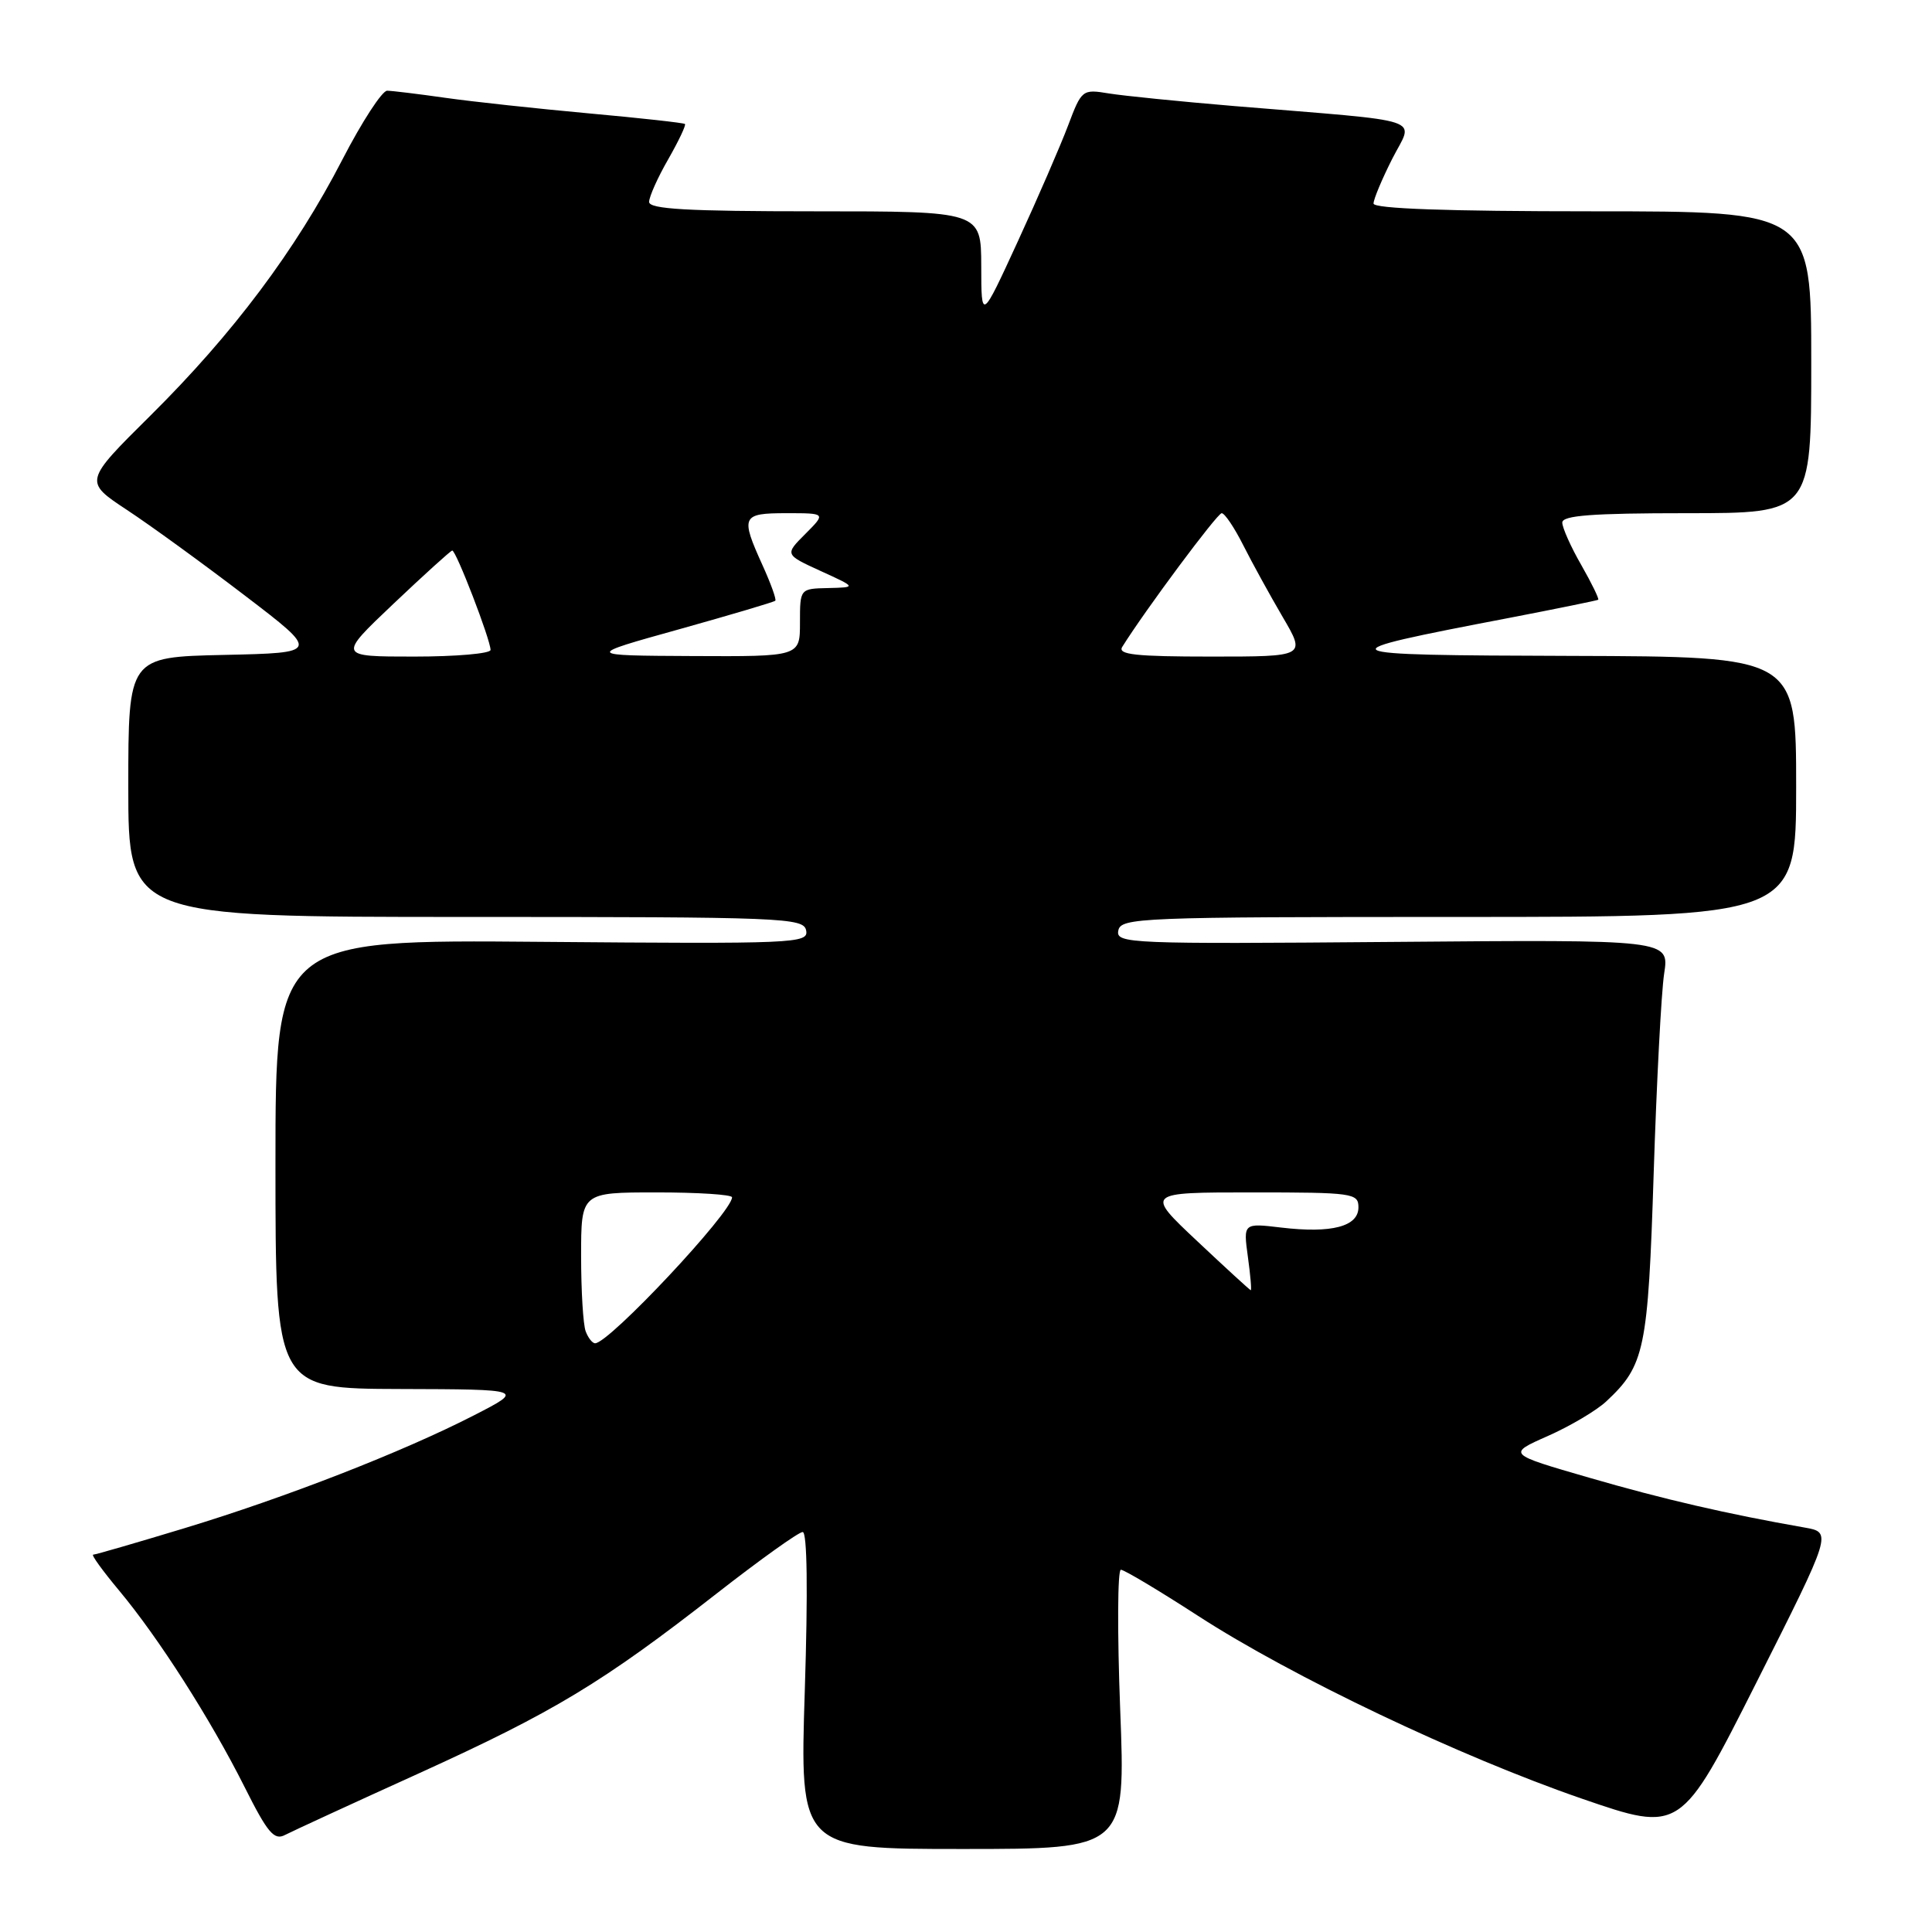 <?xml version="1.0" encoding="UTF-8" standalone="no"?>
<!DOCTYPE svg PUBLIC "-//W3C//DTD SVG 1.1//EN" "http://www.w3.org/Graphics/SVG/1.1/DTD/svg11.dtd" >
<svg xmlns="http://www.w3.org/2000/svg" xmlns:xlink="http://www.w3.org/1999/xlink" version="1.1" viewBox="0 0 256 256">
 <g >
 <path fill="currentColor"
d=" M 148.43 226.50 C 148.04 216.32 148.08 208.00 148.52 208.00 C 148.96 208.00 153.56 210.75 158.75 214.11 C 171.19 222.17 193.35 232.72 209.60 238.33 C 222.70 242.84 222.70 242.84 232.73 222.95 C 242.76 203.05 242.76 203.05 239.13 202.41 C 228.87 200.61 220.45 198.67 210.60 195.81 C 199.71 192.66 199.71 192.66 205.09 190.28 C 208.05 188.97 211.53 186.91 212.83 185.70 C 217.94 180.93 218.37 178.89 219.12 155.50 C 219.51 143.40 220.13 131.47 220.51 129.00 C 221.20 124.50 221.20 124.50 184.52 124.81 C 149.58 125.10 147.85 125.03 148.18 123.31 C 148.51 121.60 150.92 121.50 193.27 121.50 C 238.00 121.50 238.00 121.50 238.00 104.25 C 238.00 87.00 238.00 87.00 208.25 86.91 C 175.31 86.81 175.05 86.65 200.00 81.87 C 206.32 80.65 211.62 79.57 211.77 79.47 C 211.92 79.37 210.92 77.31 209.54 74.89 C 208.15 72.48 207.02 69.94 207.01 69.25 C 207.00 68.30 210.96 68.00 223.50 68.00 C 240.00 68.00 240.00 68.00 240.00 48.00 C 240.00 28.00 240.00 28.00 211.00 28.00 C 191.71 28.00 182.00 27.65 182.00 26.97 C 182.00 26.40 183.12 23.73 184.48 21.04 C 187.32 15.44 189.62 16.21 163.50 14.05 C 156.35 13.45 148.89 12.70 146.92 12.38 C 143.41 11.80 143.32 11.88 141.52 16.65 C 140.51 19.32 137.52 26.22 134.86 32.00 C 130.03 42.50 130.03 42.50 130.02 35.25 C 130.00 28.00 130.00 28.00 108.00 28.00 C 91.06 28.00 86.00 27.71 86.01 26.75 C 86.02 26.06 87.15 23.52 88.54 21.11 C 89.92 18.69 90.92 16.59 90.76 16.43 C 90.61 16.28 84.86 15.64 77.99 15.02 C 71.12 14.39 62.58 13.47 59.00 12.96 C 55.42 12.45 51.96 12.03 51.30 12.02 C 50.64 12.01 47.96 16.12 45.36 21.16 C 39.16 33.17 30.88 44.21 19.97 55.03 C 11.12 63.80 11.12 63.80 16.81 67.56 C 19.94 69.62 26.97 74.73 32.44 78.91 C 42.38 86.50 42.38 86.50 29.69 86.78 C 17.00 87.06 17.00 87.06 17.00 104.28 C 17.00 121.50 17.00 121.50 61.73 121.50 C 104.00 121.50 106.49 121.60 106.82 123.30 C 107.15 125.01 105.39 125.08 71.83 124.80 C 36.50 124.50 36.50 124.50 36.50 154.25 C 36.50 184.00 36.50 184.00 53.00 184.05 C 69.50 184.10 69.50 184.10 62.80 187.54 C 53.35 192.39 37.85 198.43 24.39 202.51 C 18.06 204.43 12.64 206.00 12.35 206.00 C 12.05 206.00 13.60 208.14 15.78 210.75 C 21.02 217.03 27.89 227.79 32.40 236.77 C 35.46 242.88 36.33 243.90 37.77 243.14 C 38.72 242.65 46.70 238.97 55.50 234.98 C 73.41 226.84 79.82 222.97 94.95 211.16 C 100.70 206.67 105.83 203.00 106.36 203.00 C 106.96 203.00 107.06 210.82 106.64 224.00 C 105.97 245.00 105.97 245.00 127.56 245.00 C 149.15 245.00 149.15 245.00 148.43 226.50 Z  M 77.61 176.42 C 77.27 175.55 77.00 171.05 77.00 166.42 C 77.00 158.00 77.00 158.00 87.00 158.00 C 92.50 158.00 97.00 158.29 97.00 158.65 C 97.00 160.61 80.72 177.98 78.86 177.99 C 78.50 178.00 77.94 177.29 77.61 176.42 Z  M 158.64 164.46 C 151.77 158.00 151.77 158.00 165.89 158.00 C 179.29 158.00 180.00 158.10 180.00 159.98 C 180.00 162.52 176.45 163.45 169.78 162.66 C 164.74 162.06 164.74 162.06 165.35 166.53 C 165.69 168.99 165.86 170.98 165.73 170.96 C 165.60 170.93 162.41 168.01 158.64 164.46 Z  M 52.13 80.01 C 56.18 76.17 59.69 72.99 59.92 72.95 C 60.41 72.86 65.00 84.78 65.00 86.12 C 65.00 86.60 60.45 87.00 54.88 87.00 C 44.76 87.00 44.76 87.00 52.13 80.01 Z  M 89.96 83.39 C 96.82 81.47 102.56 79.77 102.73 79.60 C 102.90 79.44 102.14 77.32 101.04 74.90 C 98.09 68.39 98.27 68.00 104.23 68.00 C 109.45 68.00 109.45 68.00 106.72 70.74 C 103.98 73.48 103.98 73.48 108.74 75.66 C 113.50 77.83 113.50 77.83 109.75 77.92 C 106.00 78.00 106.00 78.00 106.00 82.50 C 106.00 87.00 106.00 87.00 91.75 86.93 C 77.50 86.86 77.50 86.86 89.96 83.39 Z  M 148.70 85.72 C 151.74 80.85 161.30 68.00 161.88 68.00 C 162.28 68.00 163.56 69.91 164.74 72.25 C 165.92 74.59 168.27 78.86 169.96 81.75 C 173.04 87.00 173.04 87.00 160.47 87.00 C 150.50 87.00 148.07 86.74 148.70 85.72 Z "/>
</g>
</svg>